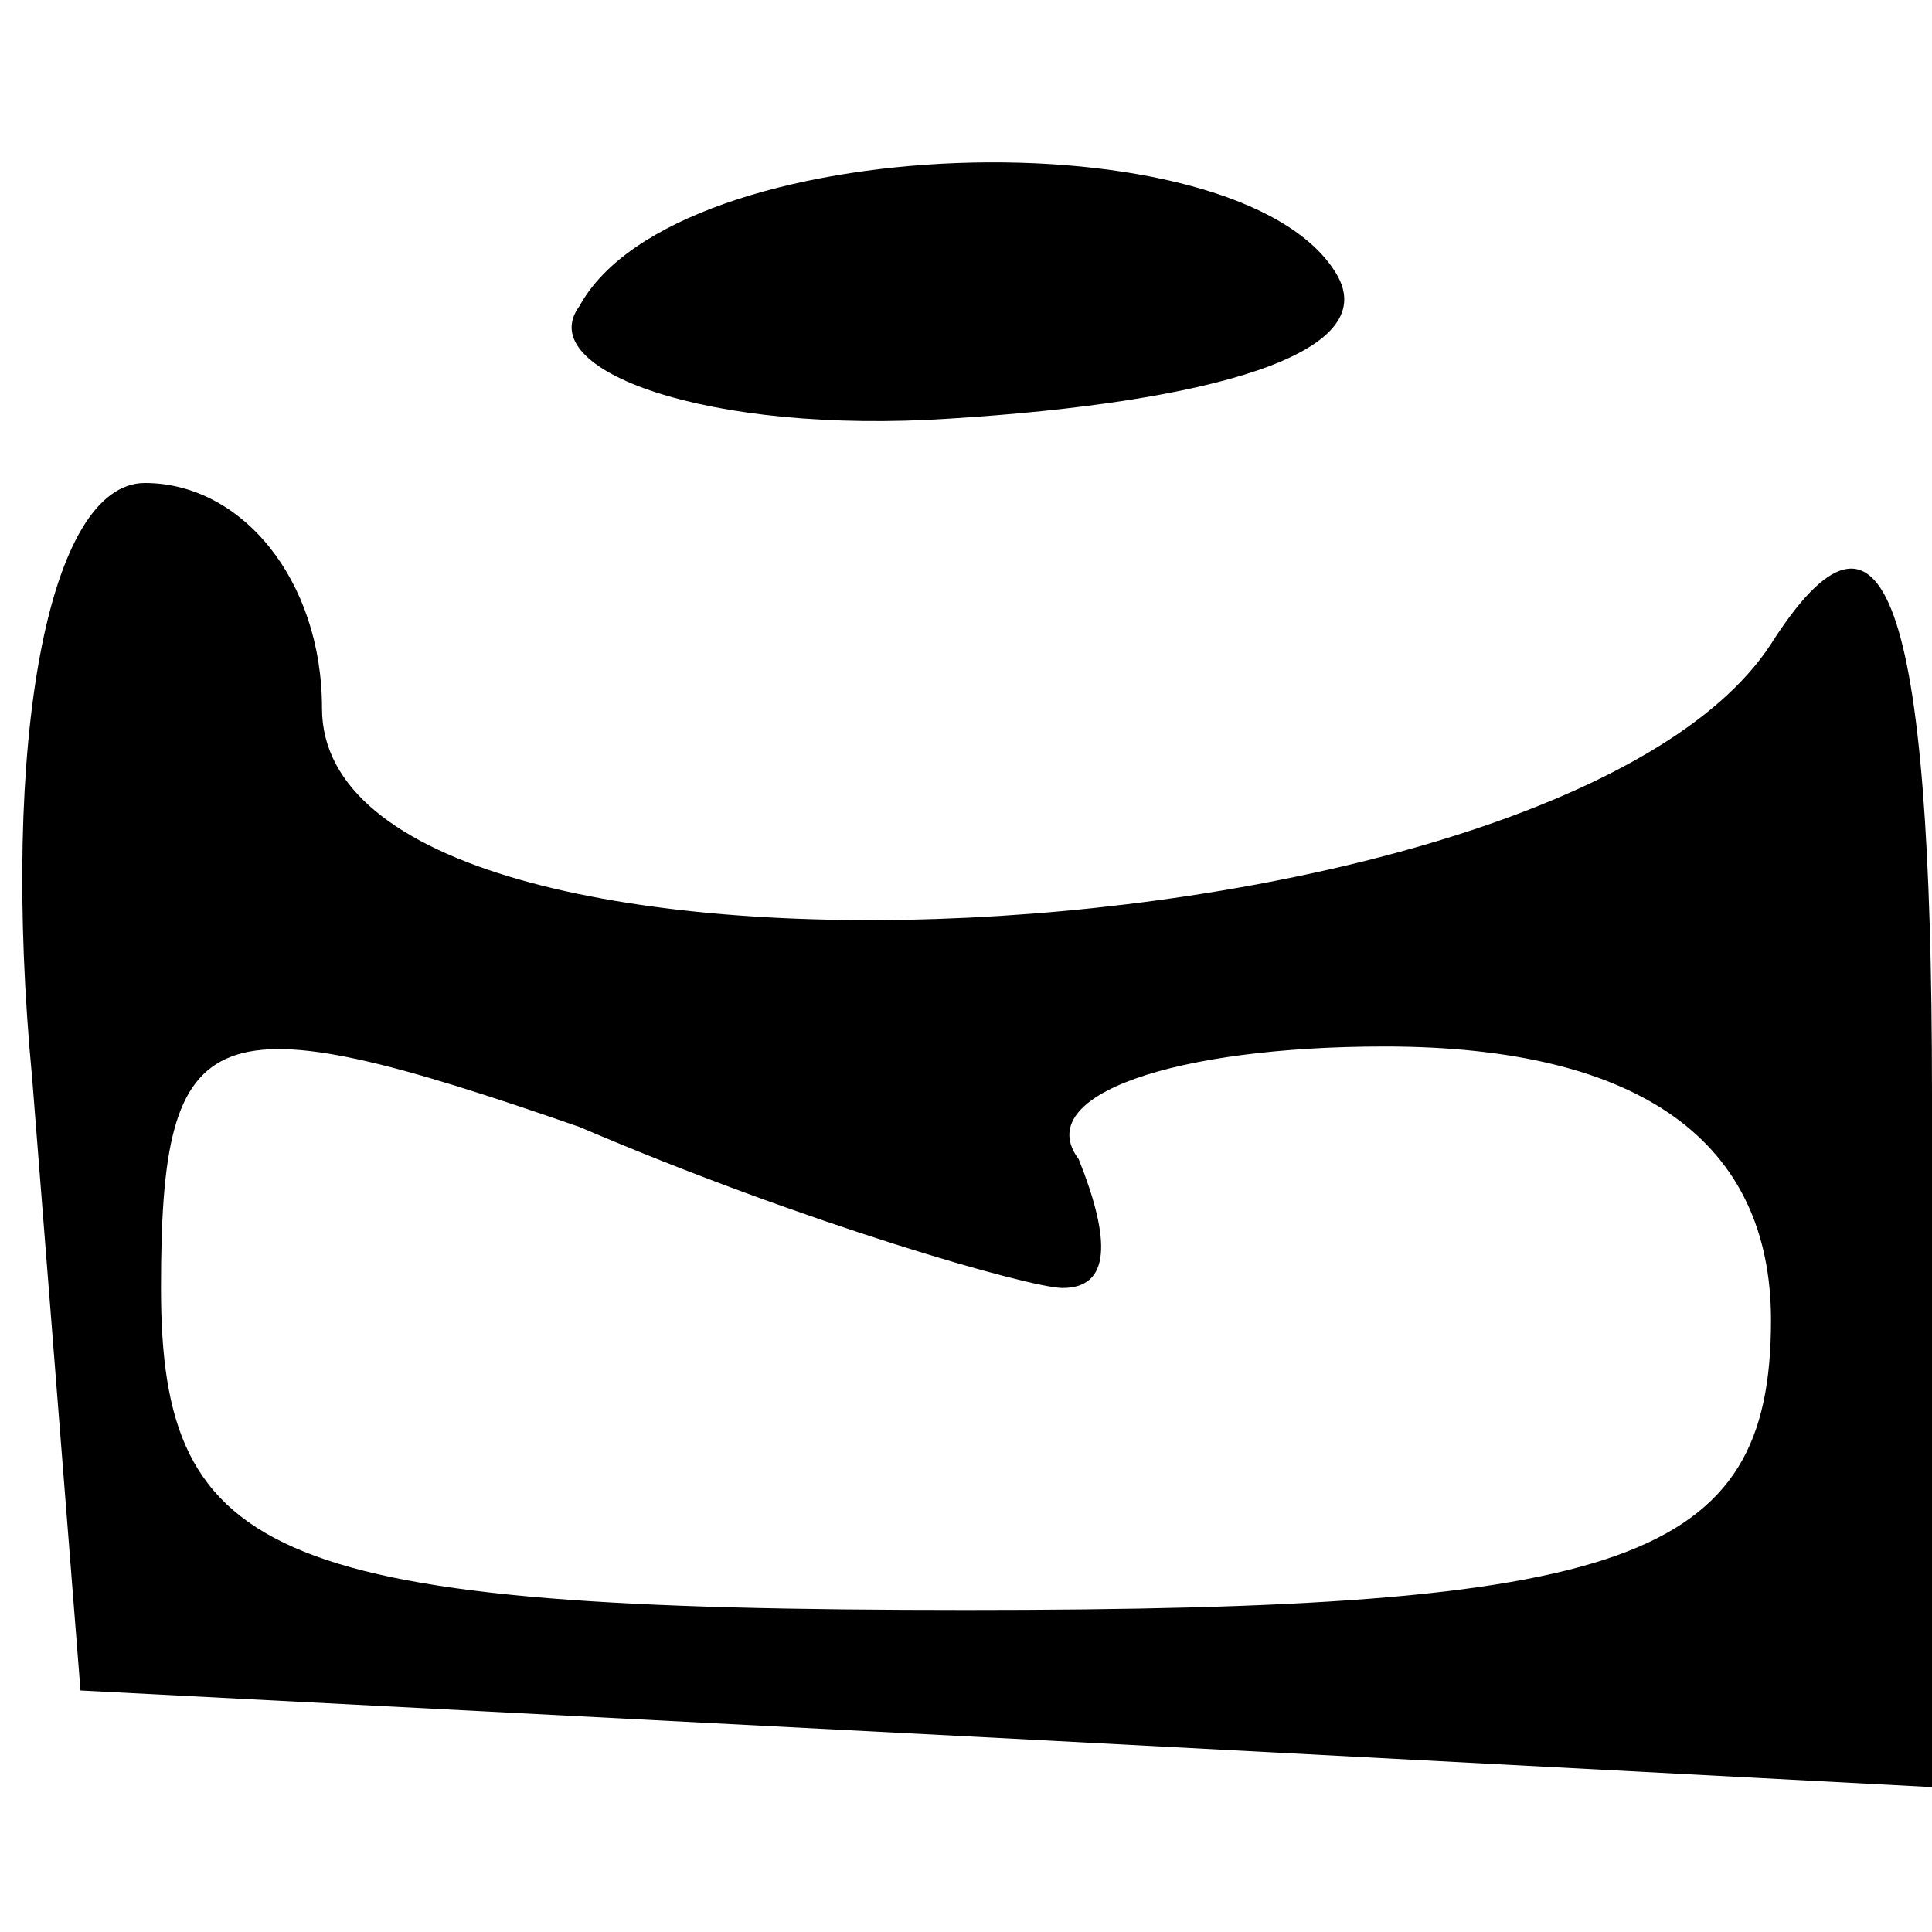 <?xml version="1.0" standalone="no"?>
<!DOCTYPE svg PUBLIC "-//W3C//DTD SVG 20010904//EN"
 "http://www.w3.org/TR/2001/REC-SVG-20010904/DTD/svg10.dtd">
<svg version="1.0" xmlns="http://www.w3.org/2000/svg"
 width="12pt" height="12pt" viewBox="0 0 12 12"
 preserveAspectRatio="xMidYMid meet">

<g transform="translate(0,12) scale(0.1,-0.1)"
fill="#000000" stroke="none">
<path d="M36 101 c-3 -4 8 -8 23 -7 16 1 27 4 24 9 -6 10 -41 9 -47 -2z"/>
<path d="M2 53 l3 -38 58 -3 57 -3 0 43 c0 31 -3 39 -10 28 -13 -20 -90 -24
-90 -4 0 8 -5 14 -11 14 -6 0 -9 -16 -7 -37z m64 -13 c3 0 3 3 1 8 -3 4 6 7
19 7 16 0 24 -6 24 -17 0 -15 -9 -18 -50 -18 -43 0 -50 3 -50 20 0 17 3 18 26
10 14 -6 28 -10 30 -10z"/>
</g>
</svg>
